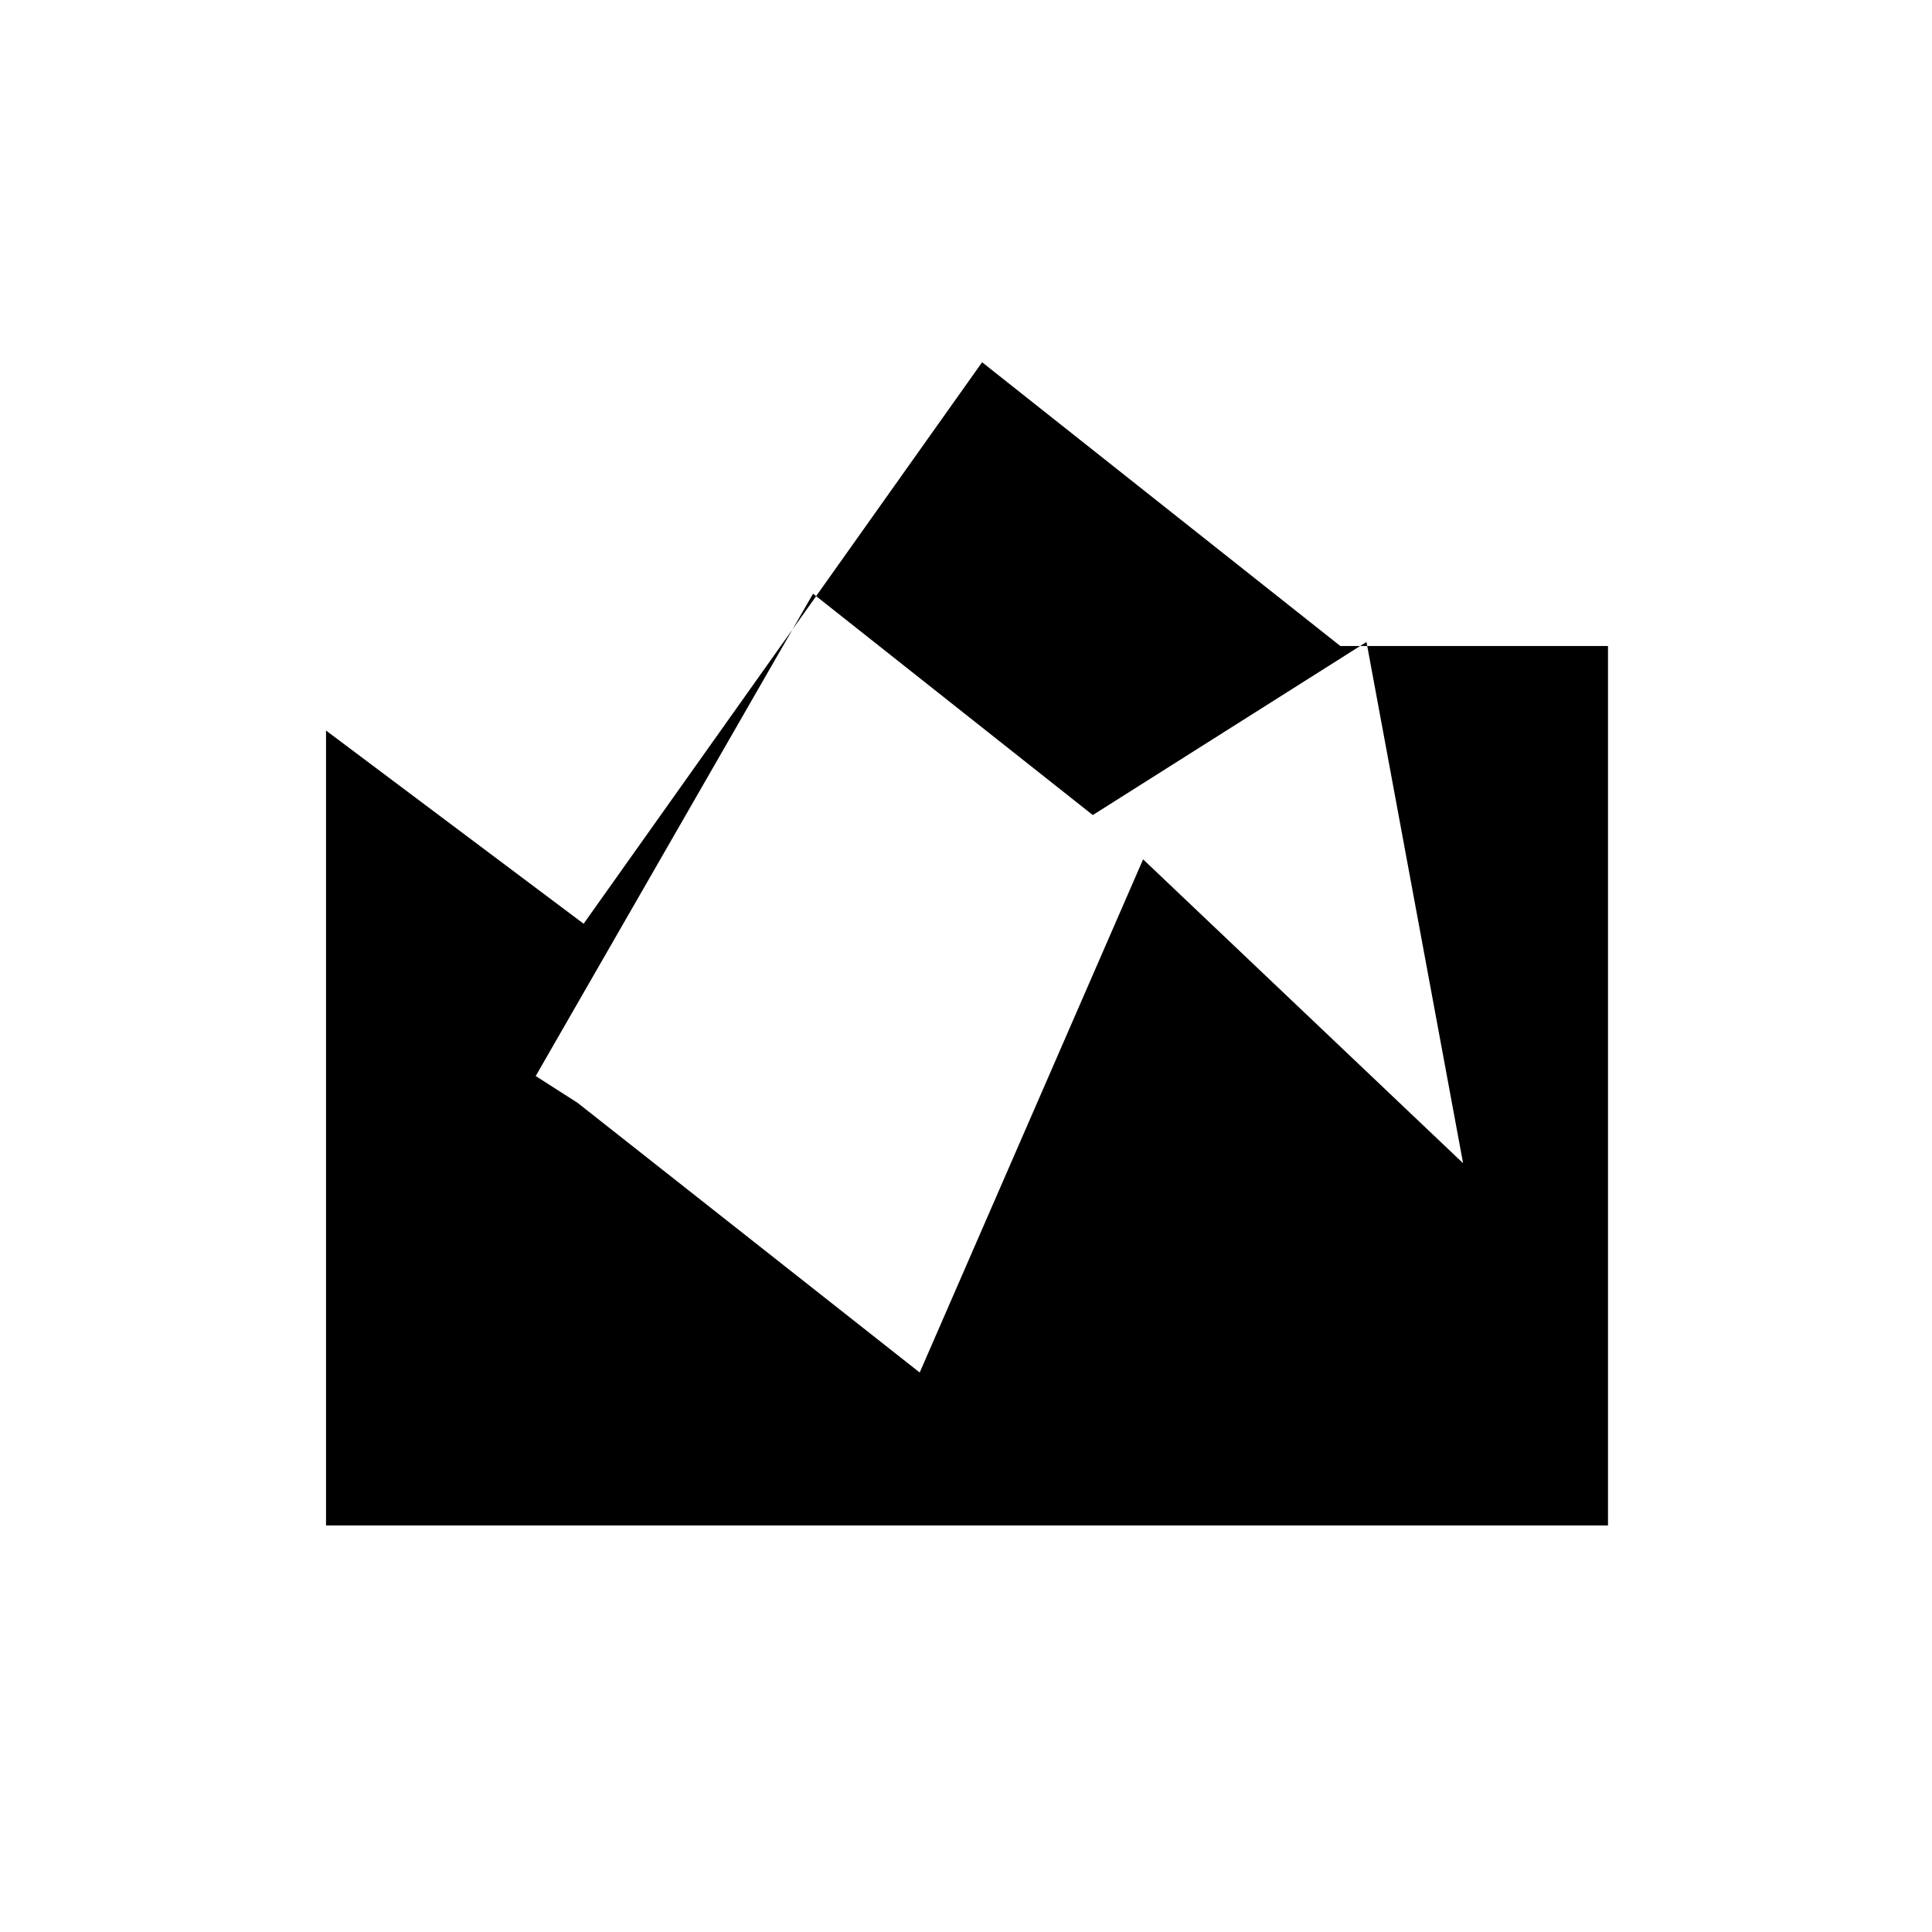 <svg xmlns="http://www.w3.org/2000/svg" height="24" width="24"><path d="M4.05 18.95V9.075l3.2 2.4L12.2 4.5l4.45 3.525h3.325V18.95Zm7.375-1.9 2.775-6.375 3.975 3.775-1.2-6.475-3.4 2.15-3.475-2.75-3.45 6-.725-.475 1.25.8Z"/></svg>